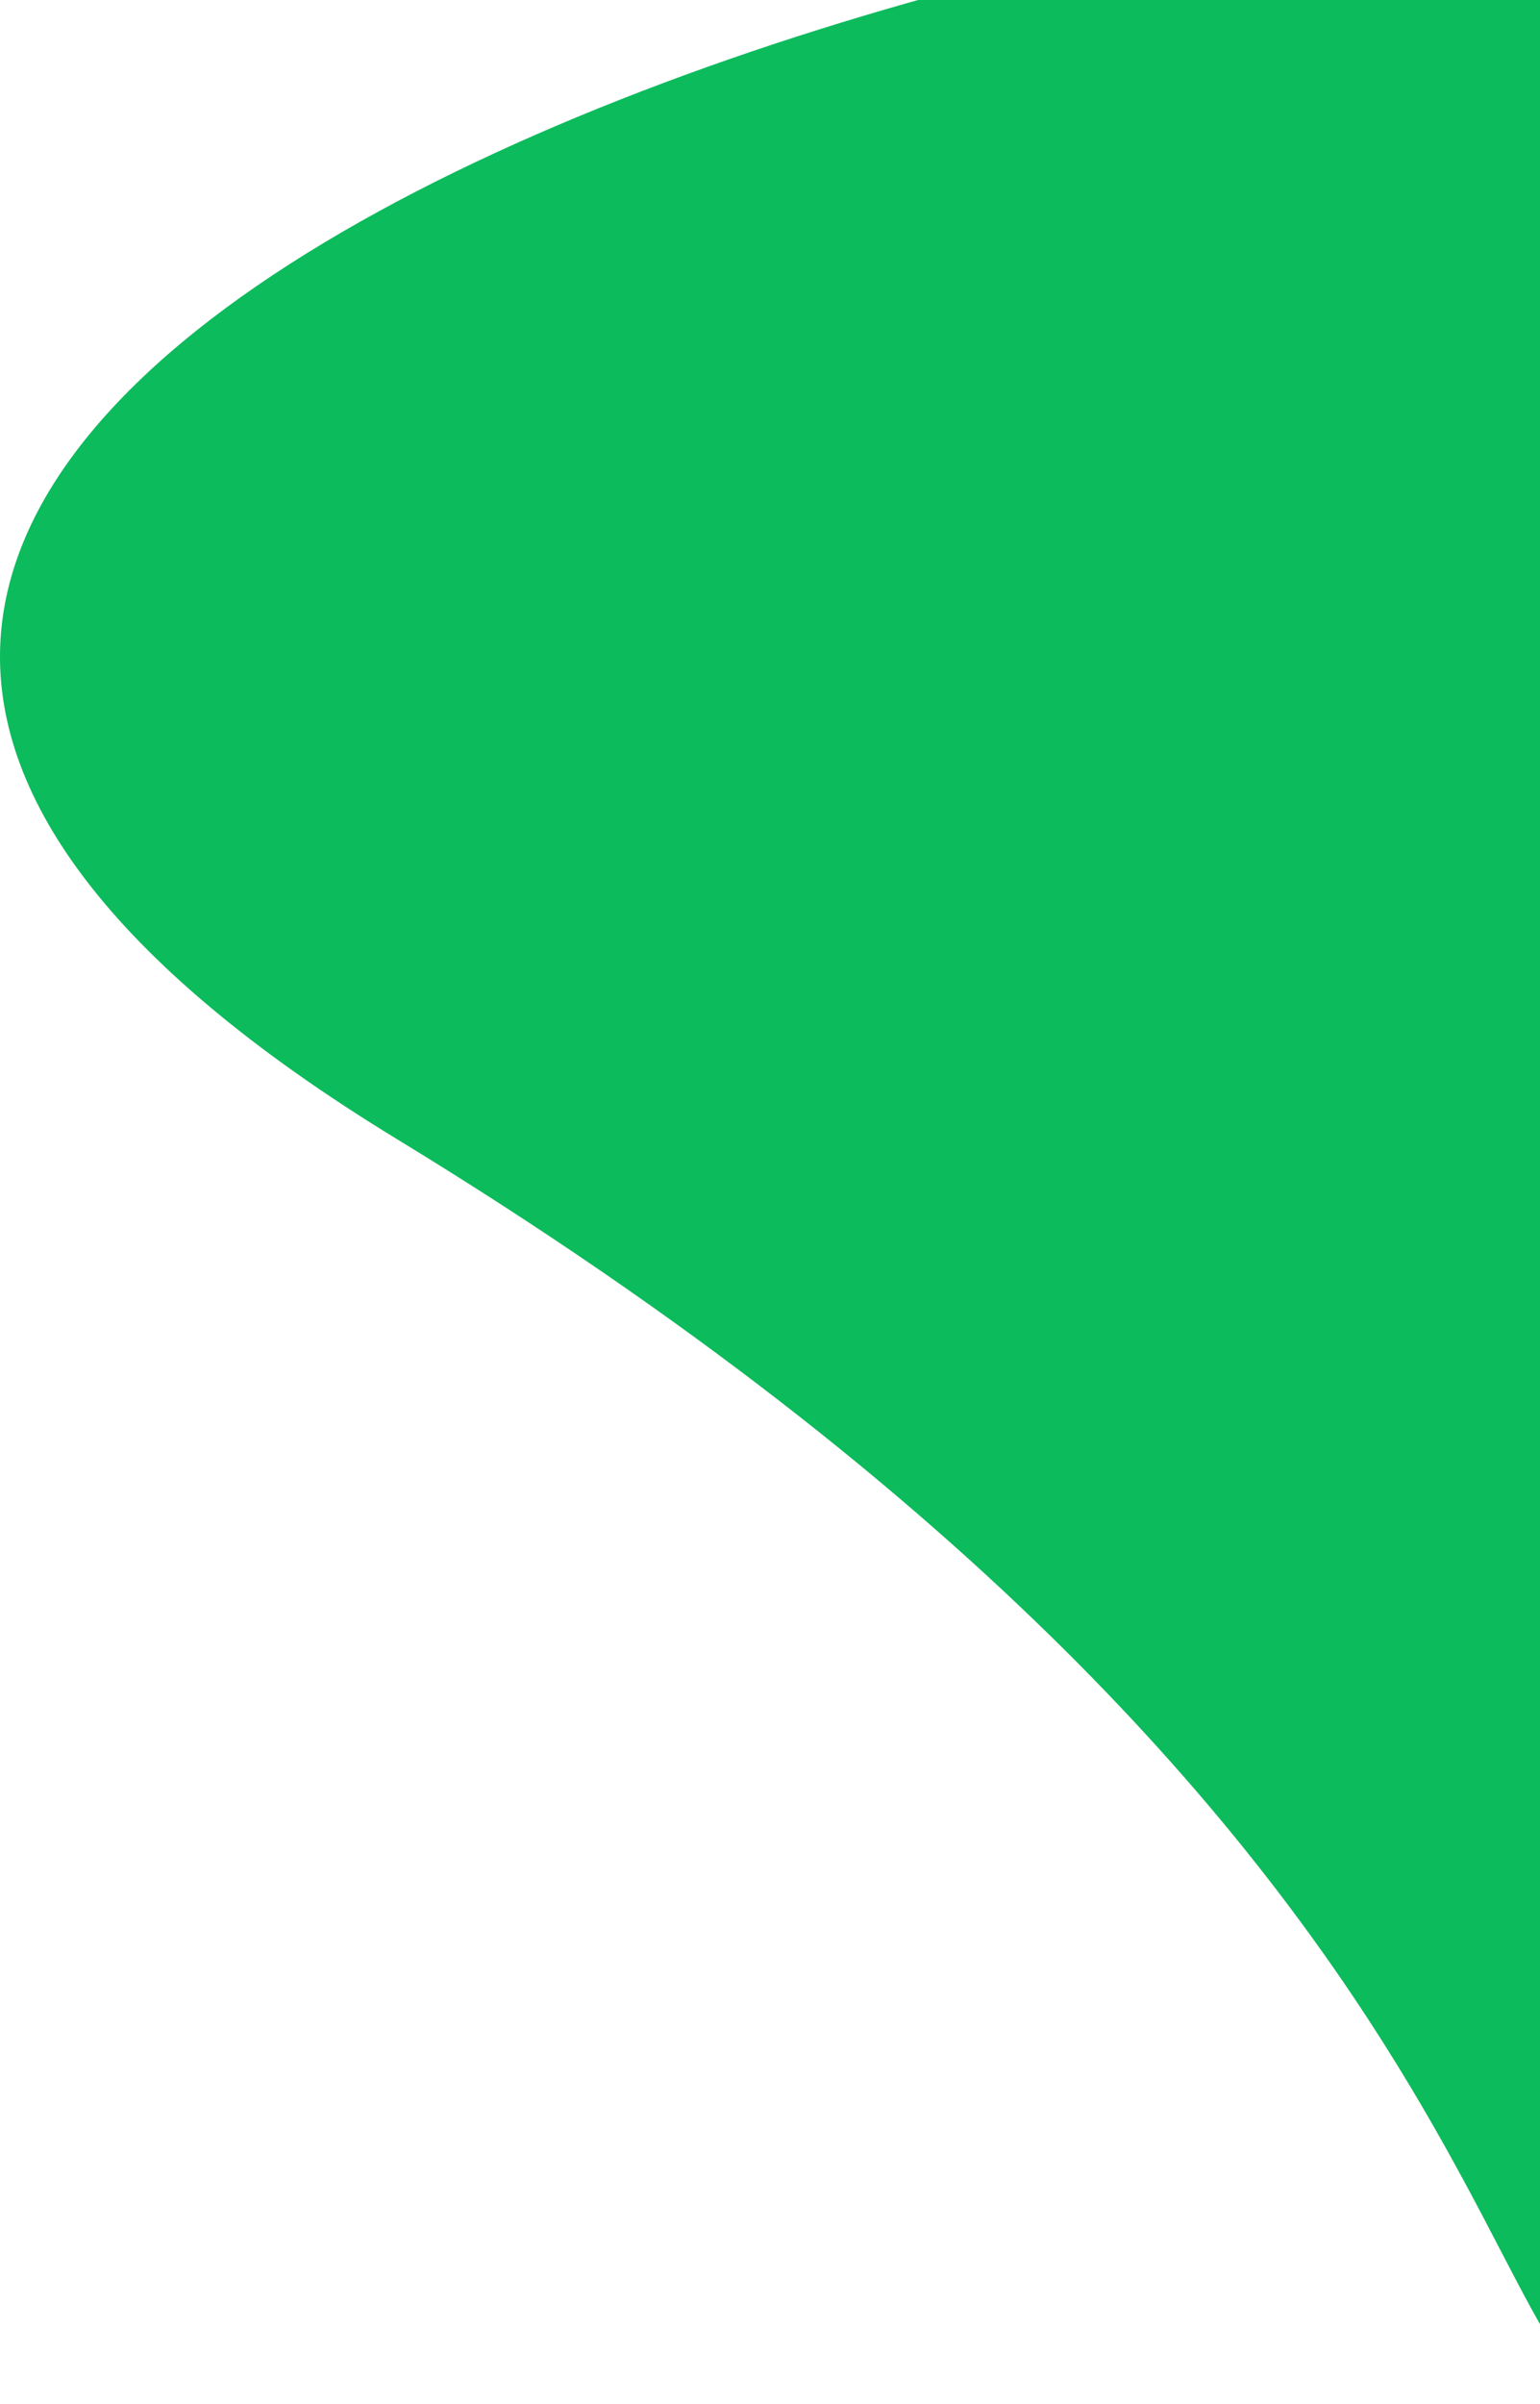 <svg width="184" height="287" viewBox="0 0 184 287" fill="none" xmlns="http://www.w3.org/2000/svg">
<path d="M197.46 286C175.647 295 187.774 221.5 47.46 136C-92.853 50.5 114.618 -14 197.46 -14C280.303 -14 185.46 25.157 185.46 108C185.46 190.843 219.274 277 197.46 286Z" fill="#0CBB5C"/>
</svg>
